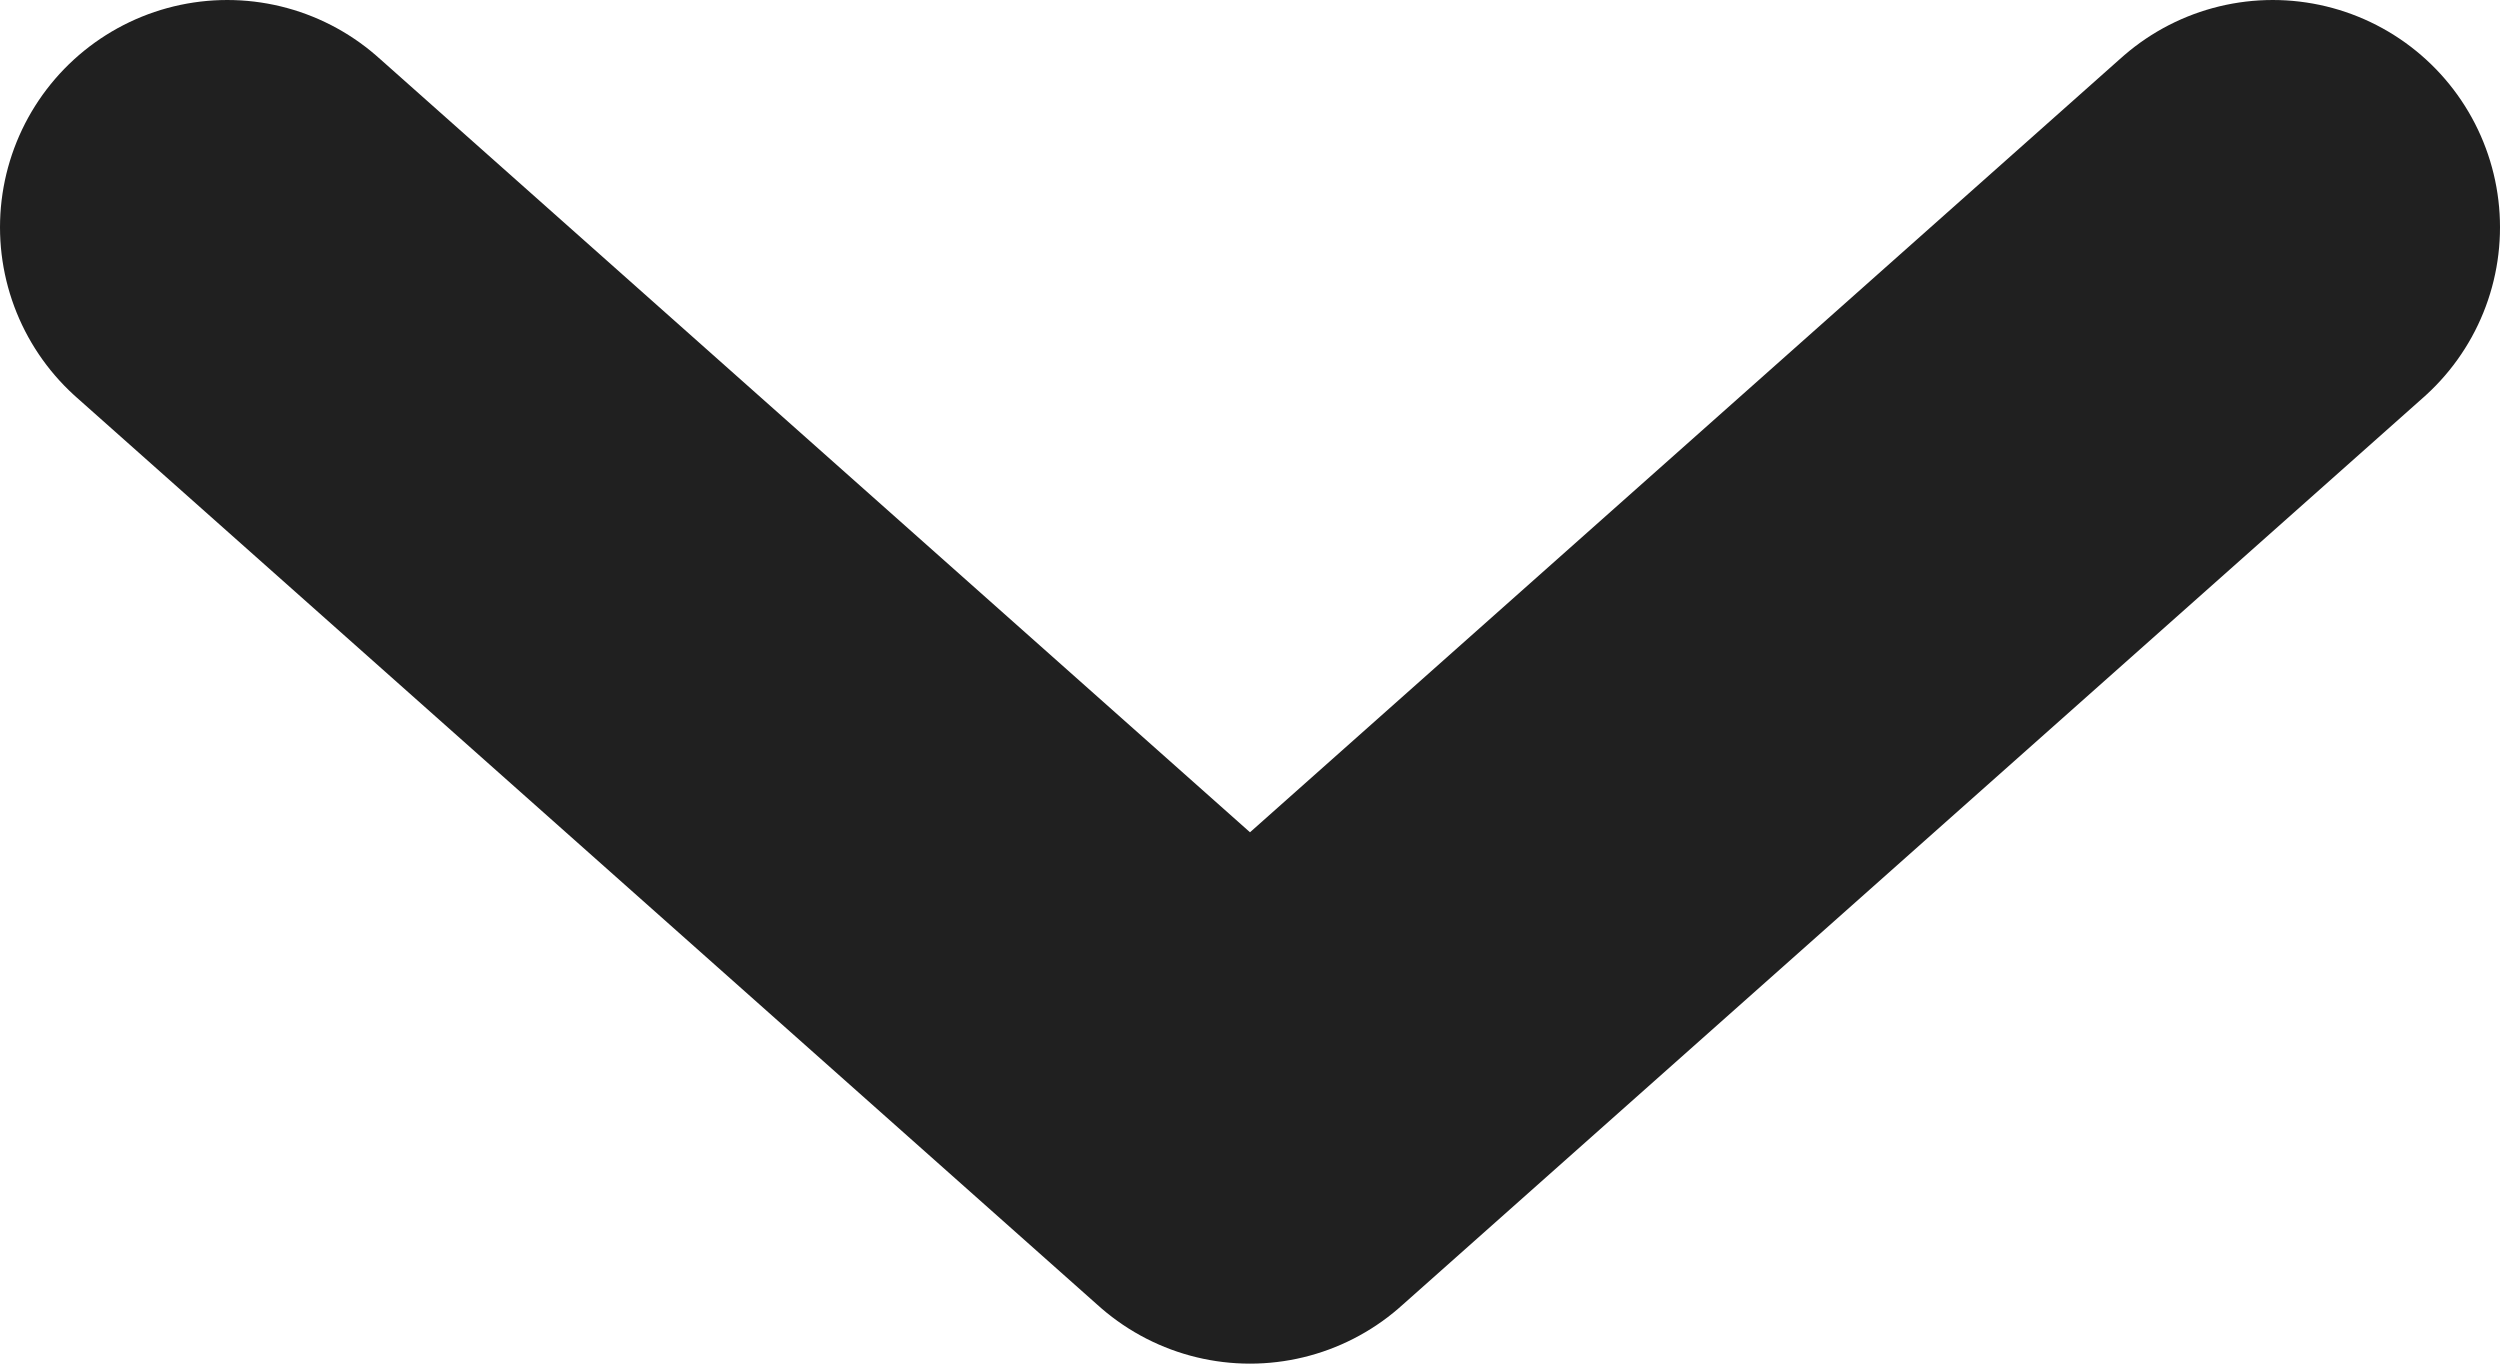 <svg width="11" height="6" viewBox="0 0 11 6" fill="none" xmlns="http://www.w3.org/2000/svg">
    <path d="M1 1L5.5 5L10 1" stroke="#202020" stroke-width="2" stroke-linecap="round" stroke-linejoin="round"/>
</svg>

